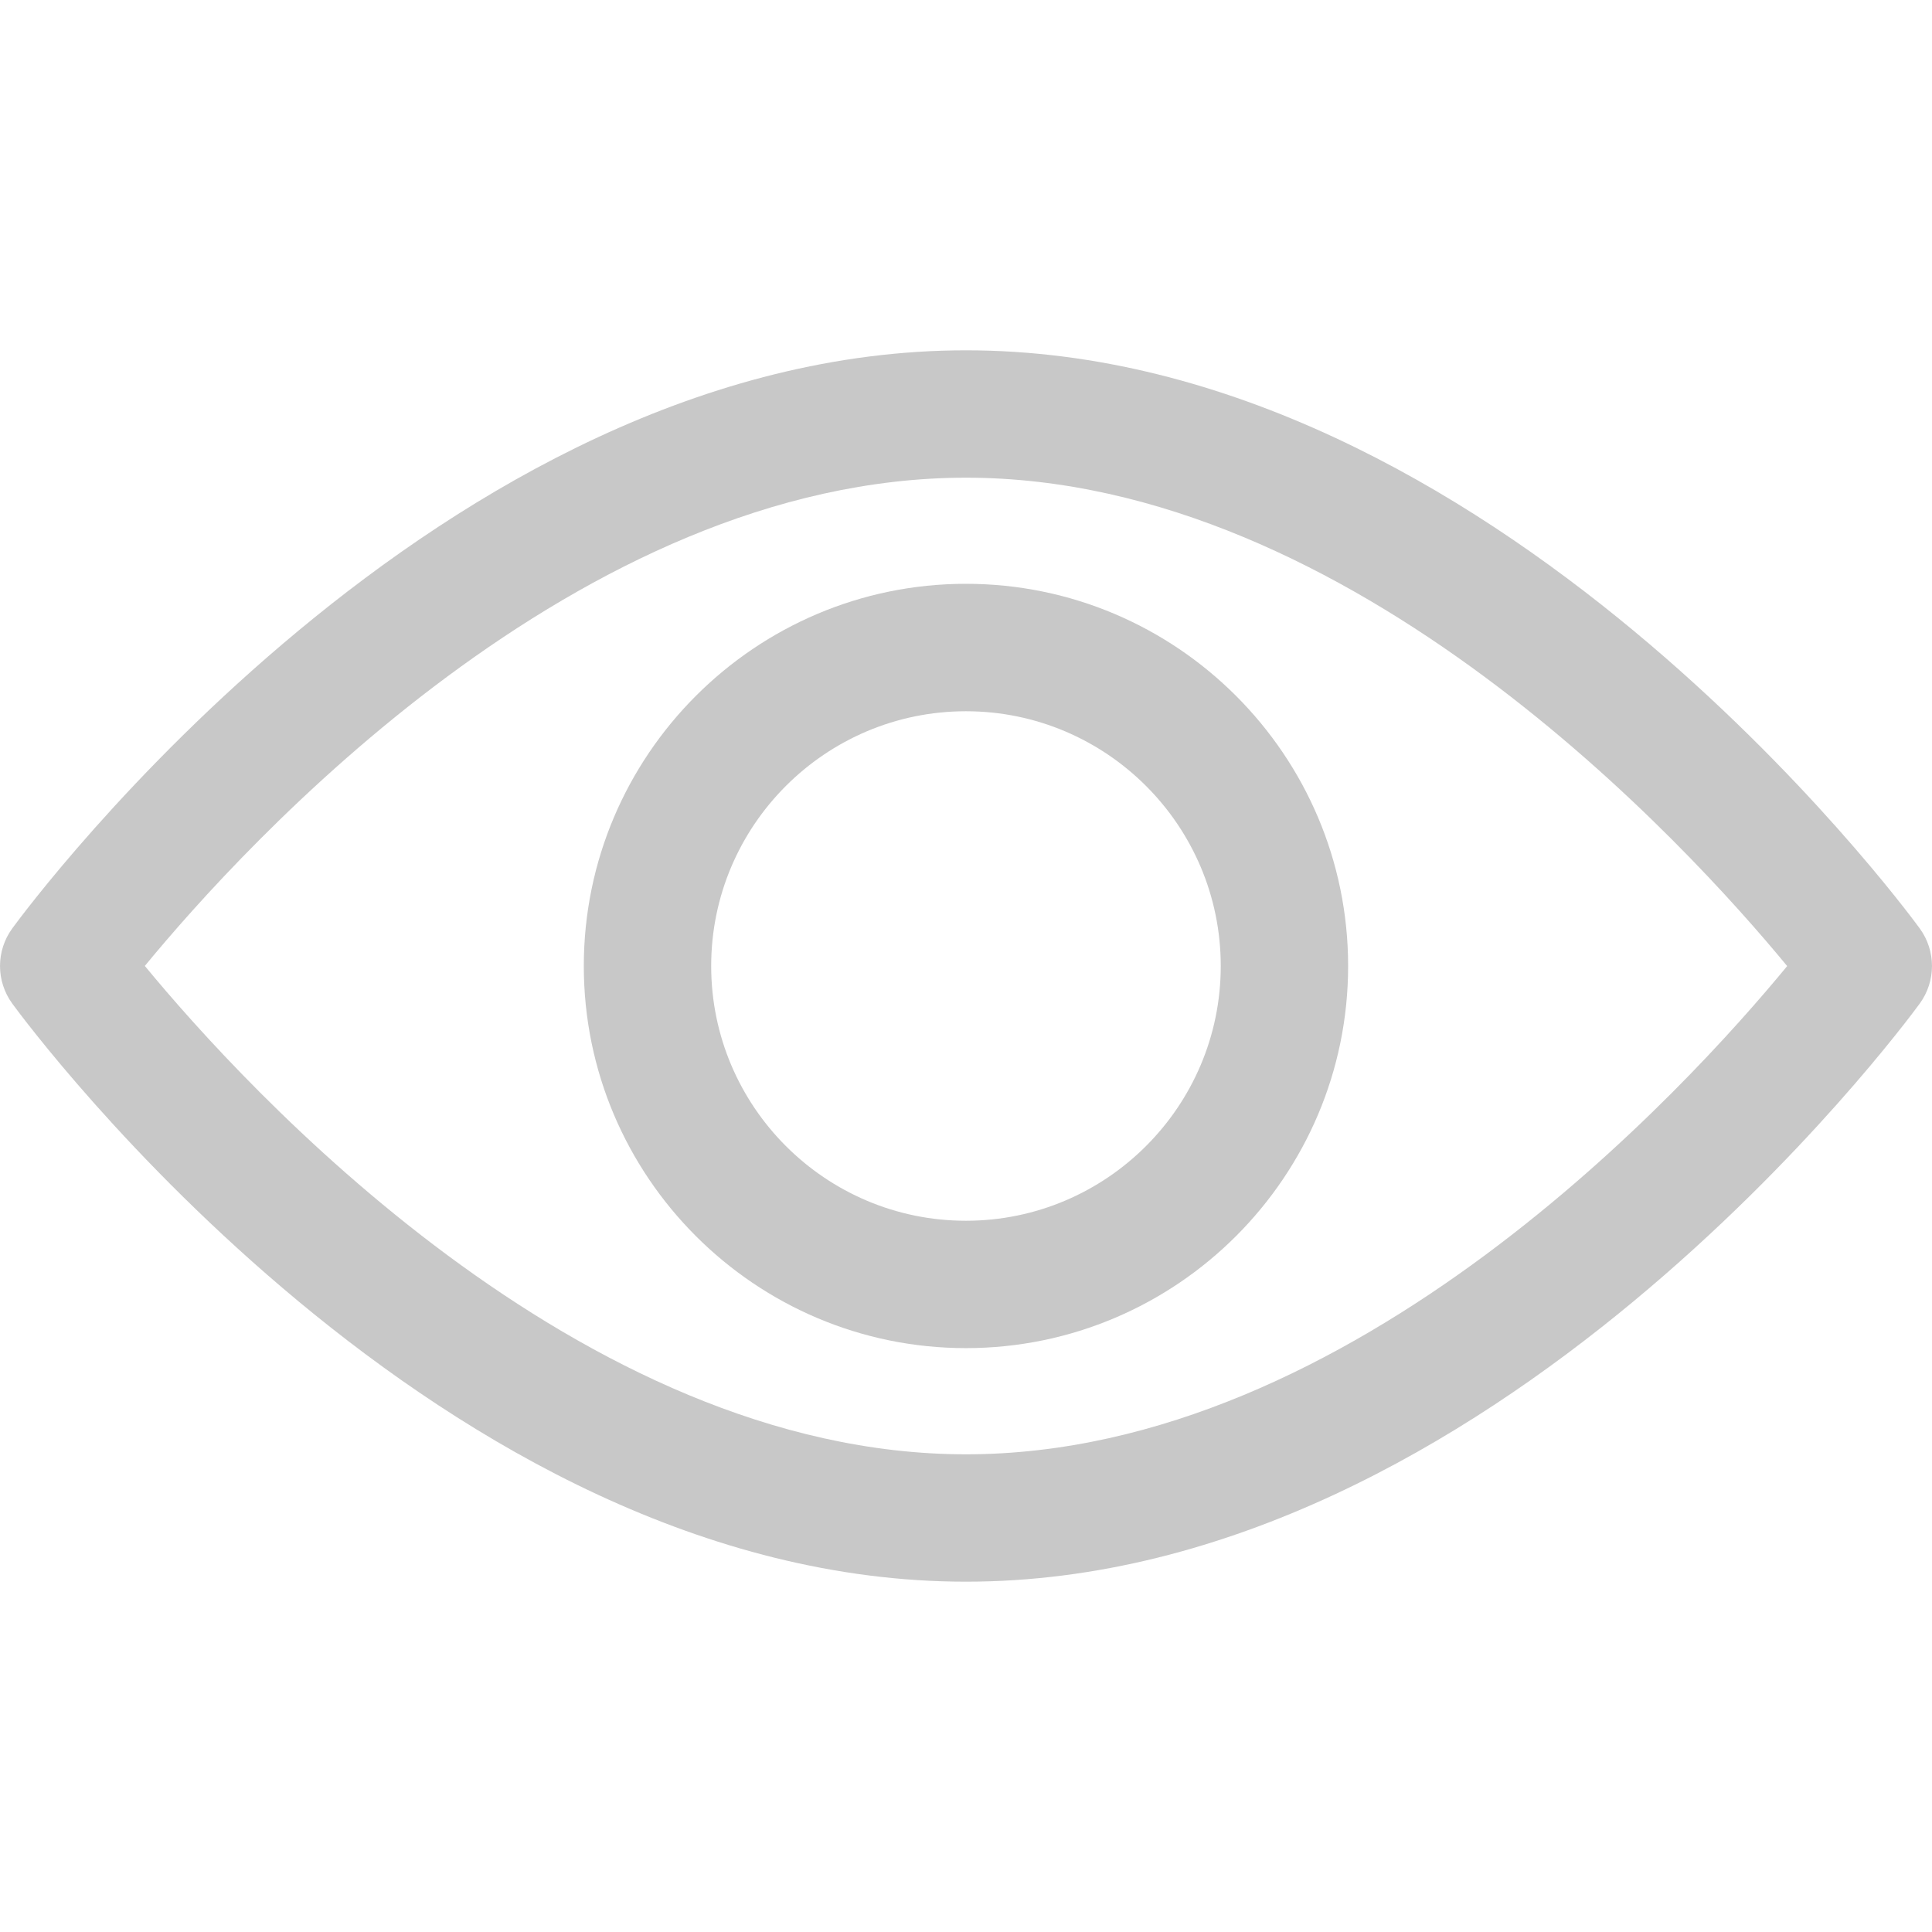 <svg width="28" height="28" viewBox="0 0 28 28" fill="none" xmlns="http://www.w3.org/2000/svg">
<path d="M27.822 13.455C27.572 13.113 21.612 5.077 14 5.077C6.388 5.077 0.428 13.113 0.178 13.455C-0.059 13.78 -0.059 14.22 0.178 14.545C0.428 14.887 6.388 22.923 14 22.923C21.612 22.923 27.572 14.887 27.822 14.545C28.059 14.22 28.059 13.78 27.822 13.455ZM14 21.077C8.393 21.077 3.536 15.743 2.099 13.999C3.535 12.254 8.381 6.923 14 6.923C19.607 6.923 24.463 12.256 25.901 14.001C24.465 15.746 19.619 21.077 14 21.077Z" fill="#C8C8C8"/>
<path d="M13.999 8.461C10.946 8.461 8.461 10.946 8.461 14C8.461 17.054 10.946 19.538 13.999 19.538C17.053 19.538 19.538 17.054 19.538 14C19.538 10.946 17.053 8.461 13.999 8.461ZM13.999 17.692C11.963 17.692 10.307 16.036 10.307 14C10.307 11.964 11.963 10.308 13.999 10.308C16.035 10.308 17.692 11.964 17.692 14C17.692 16.036 16.035 17.692 13.999 17.692Z" fill="#C8C8C8"/>
</svg>
